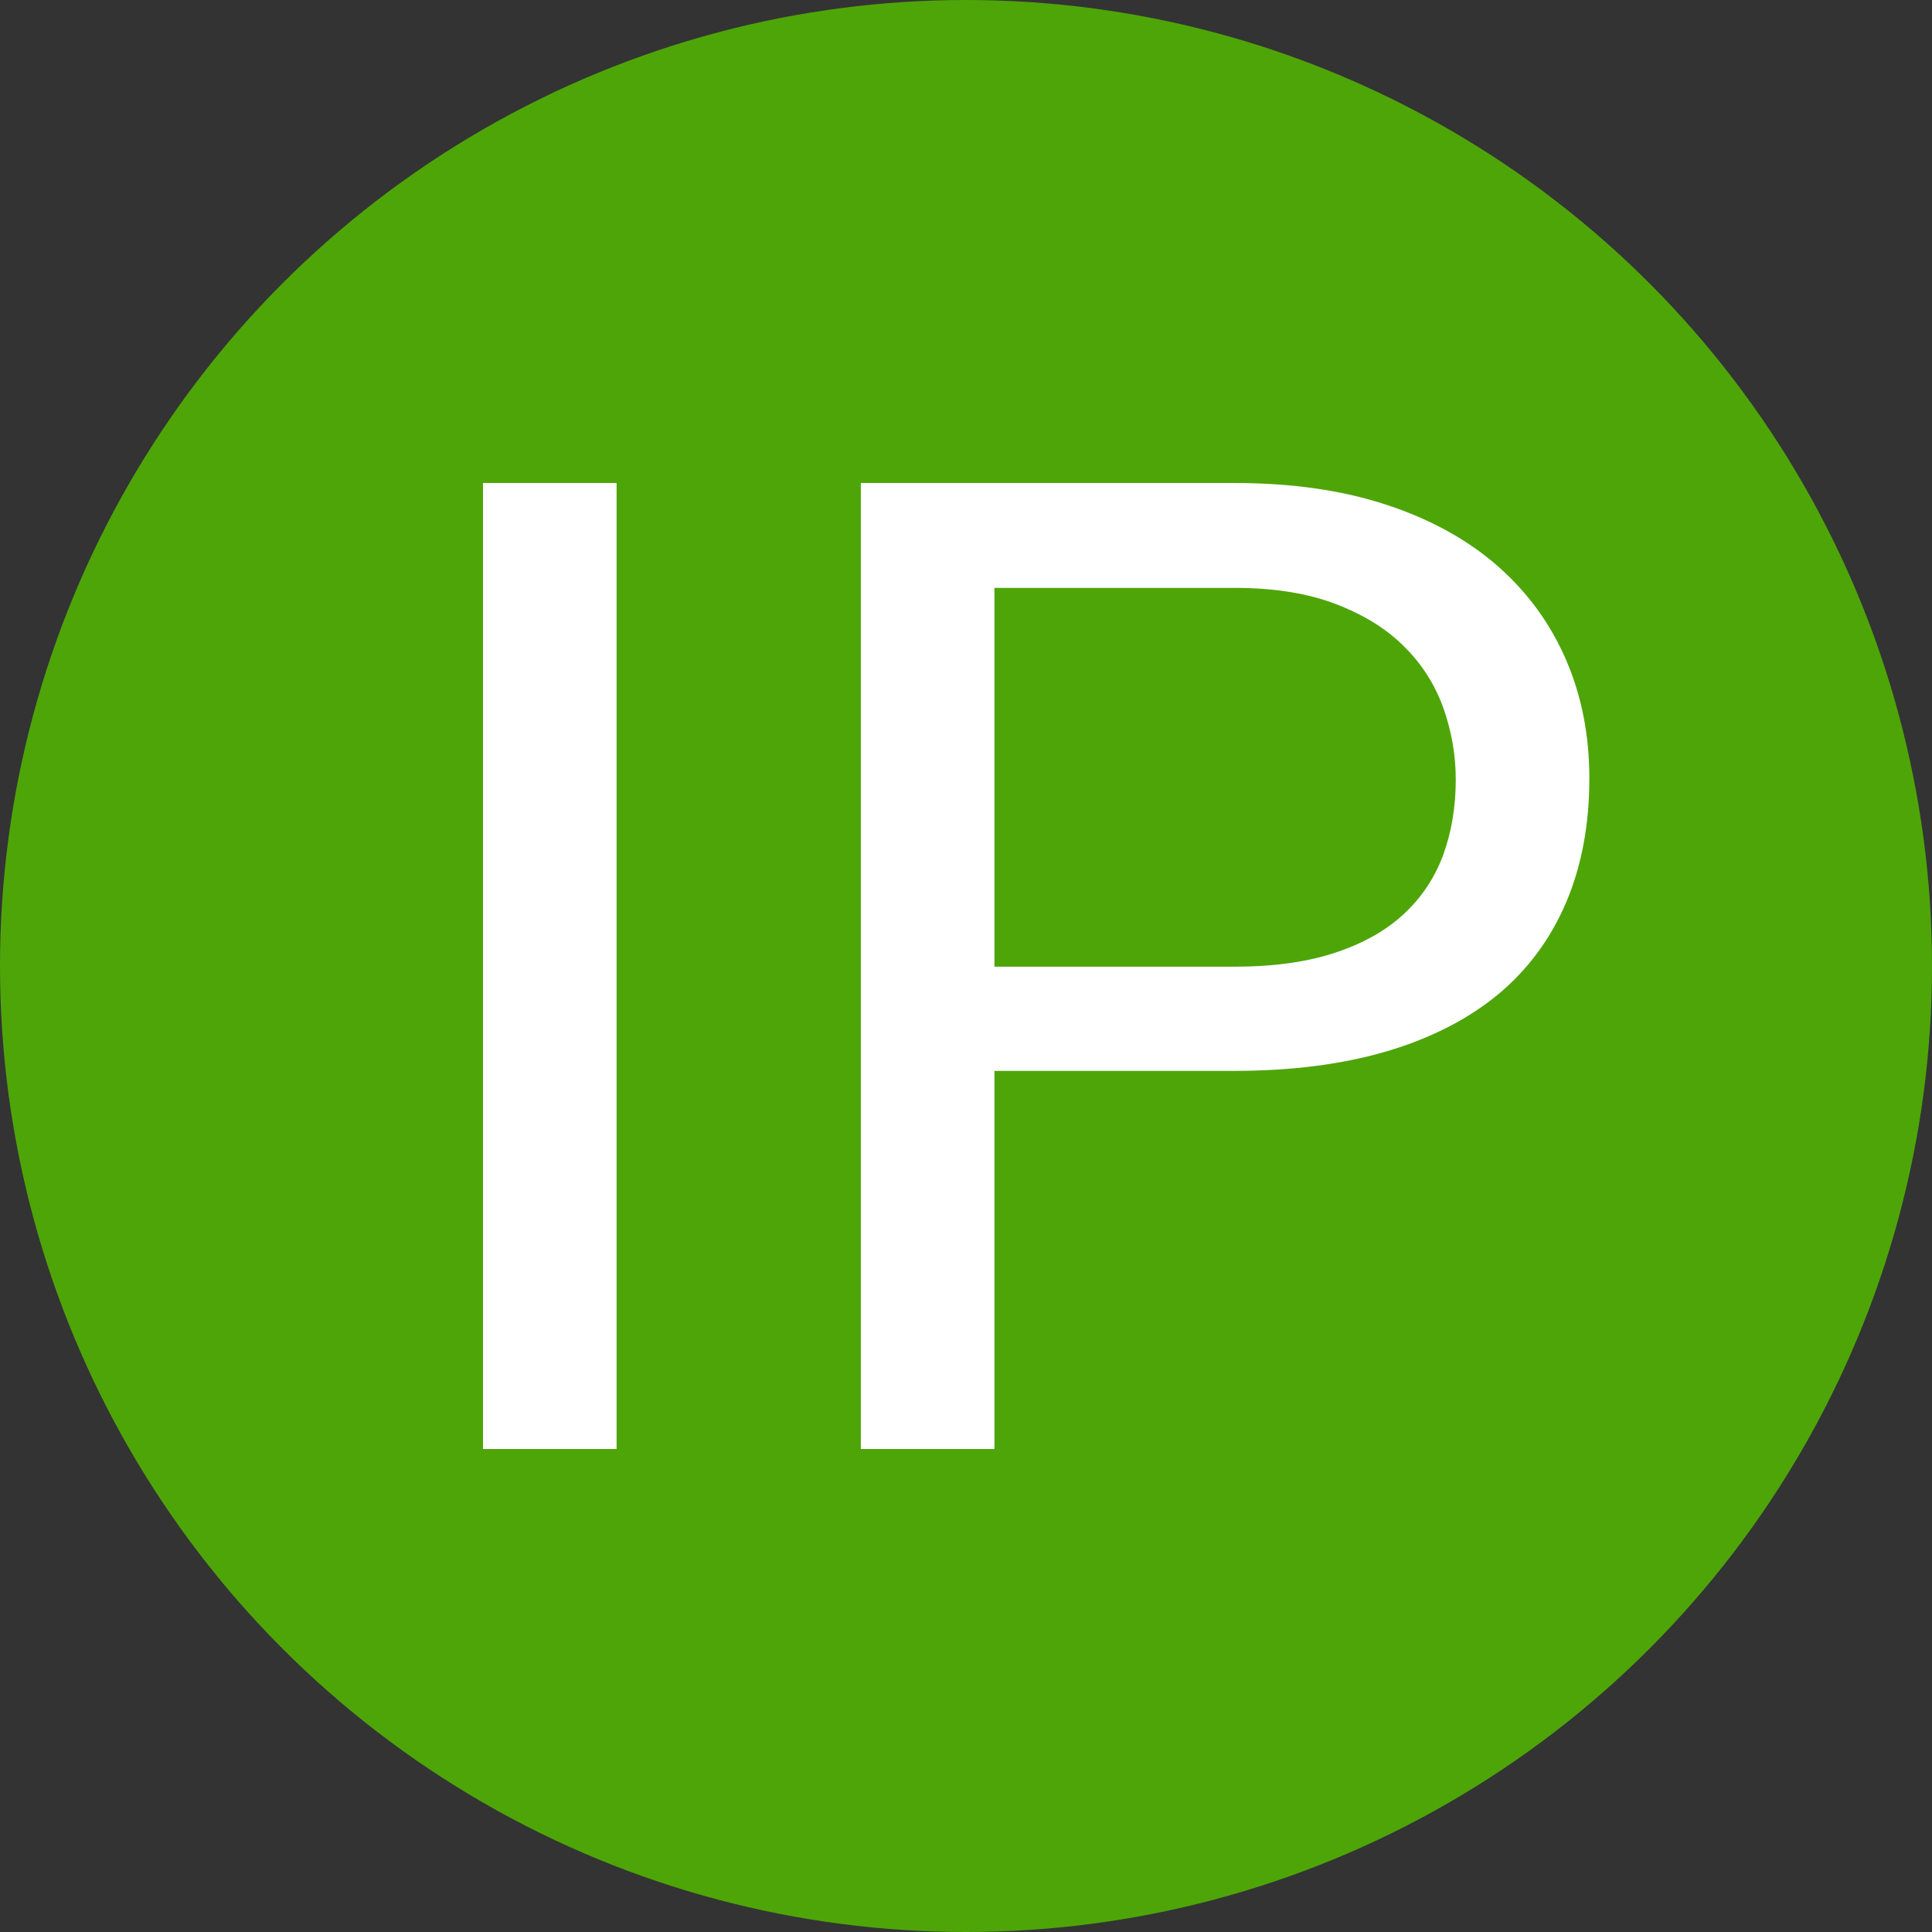 <?xml version="1.0" encoding="UTF-8" standalone="no"?>
<svg width="14px" height="14px" viewBox="0 0 14 14" version="1.1" xmlns="http://www.w3.org/2000/svg" xmlns:xlink="http://www.w3.org/1999/xlink">
    <rect x="0" y="0" width="14" height="14" fill="#333333" stroke="none"/>
    <!-- Generator: Sketch 40.2 (33826) - http://www.bohemiancoding.com/sketch -->
    <title>inplay in progress</title>
    <desc>Created with Sketch.</desc>
    <defs></defs>
    <g id="Event-Directory" stroke="none" stroke-width="1" fill="none" fill-rule="evenodd">
        <g id="Event-Directory_new-flow" transform="translate(-2550, -2029)">
            <g id="inplay-in-progress" transform="translate(2550, 2029)">
                <ellipse id="Oval-2" fill="#4EA508" cx="7" cy="7" rx="7" ry="7"></ellipse>
                <path d="M4.468,10.5 L3.5,10.5 L3.5,3.5 L4.468,3.5 L4.468,10.5 Z M7.206,7.76 L7.206,10.5 L6.238,10.5 L6.238,3.5 L8.945,3.5 C9.362,3.5 9.73,3.553 10.05,3.659 C10.369,3.764 10.637,3.913 10.854,4.103 C11.071,4.294 11.235,4.52 11.348,4.781 C11.461,5.042 11.517,5.329 11.517,5.639 C11.517,5.976 11.461,6.276 11.348,6.541 C11.235,6.805 11.071,7.027 10.854,7.207 C10.637,7.386 10.369,7.523 10.05,7.618 C9.73,7.712 9.362,7.76 8.945,7.76 L7.206,7.76 Z M7.206,7.005 L8.945,7.005 C9.228,7.005 9.471,6.971 9.674,6.904 C9.877,6.837 10.044,6.743 10.173,6.623 C10.303,6.502 10.397,6.36 10.458,6.195 C10.518,6.03 10.549,5.848 10.549,5.649 C10.549,5.47 10.518,5.296 10.458,5.127 C10.397,4.959 10.303,4.811 10.173,4.683 C10.044,4.554 9.877,4.452 9.674,4.375 C9.471,4.298 9.228,4.26 8.945,4.26 L7.206,4.26 L7.206,7.005 Z" id="IP" fill="#FFFFFF"></path>
            </g>
        </g>
    </g>
</svg>